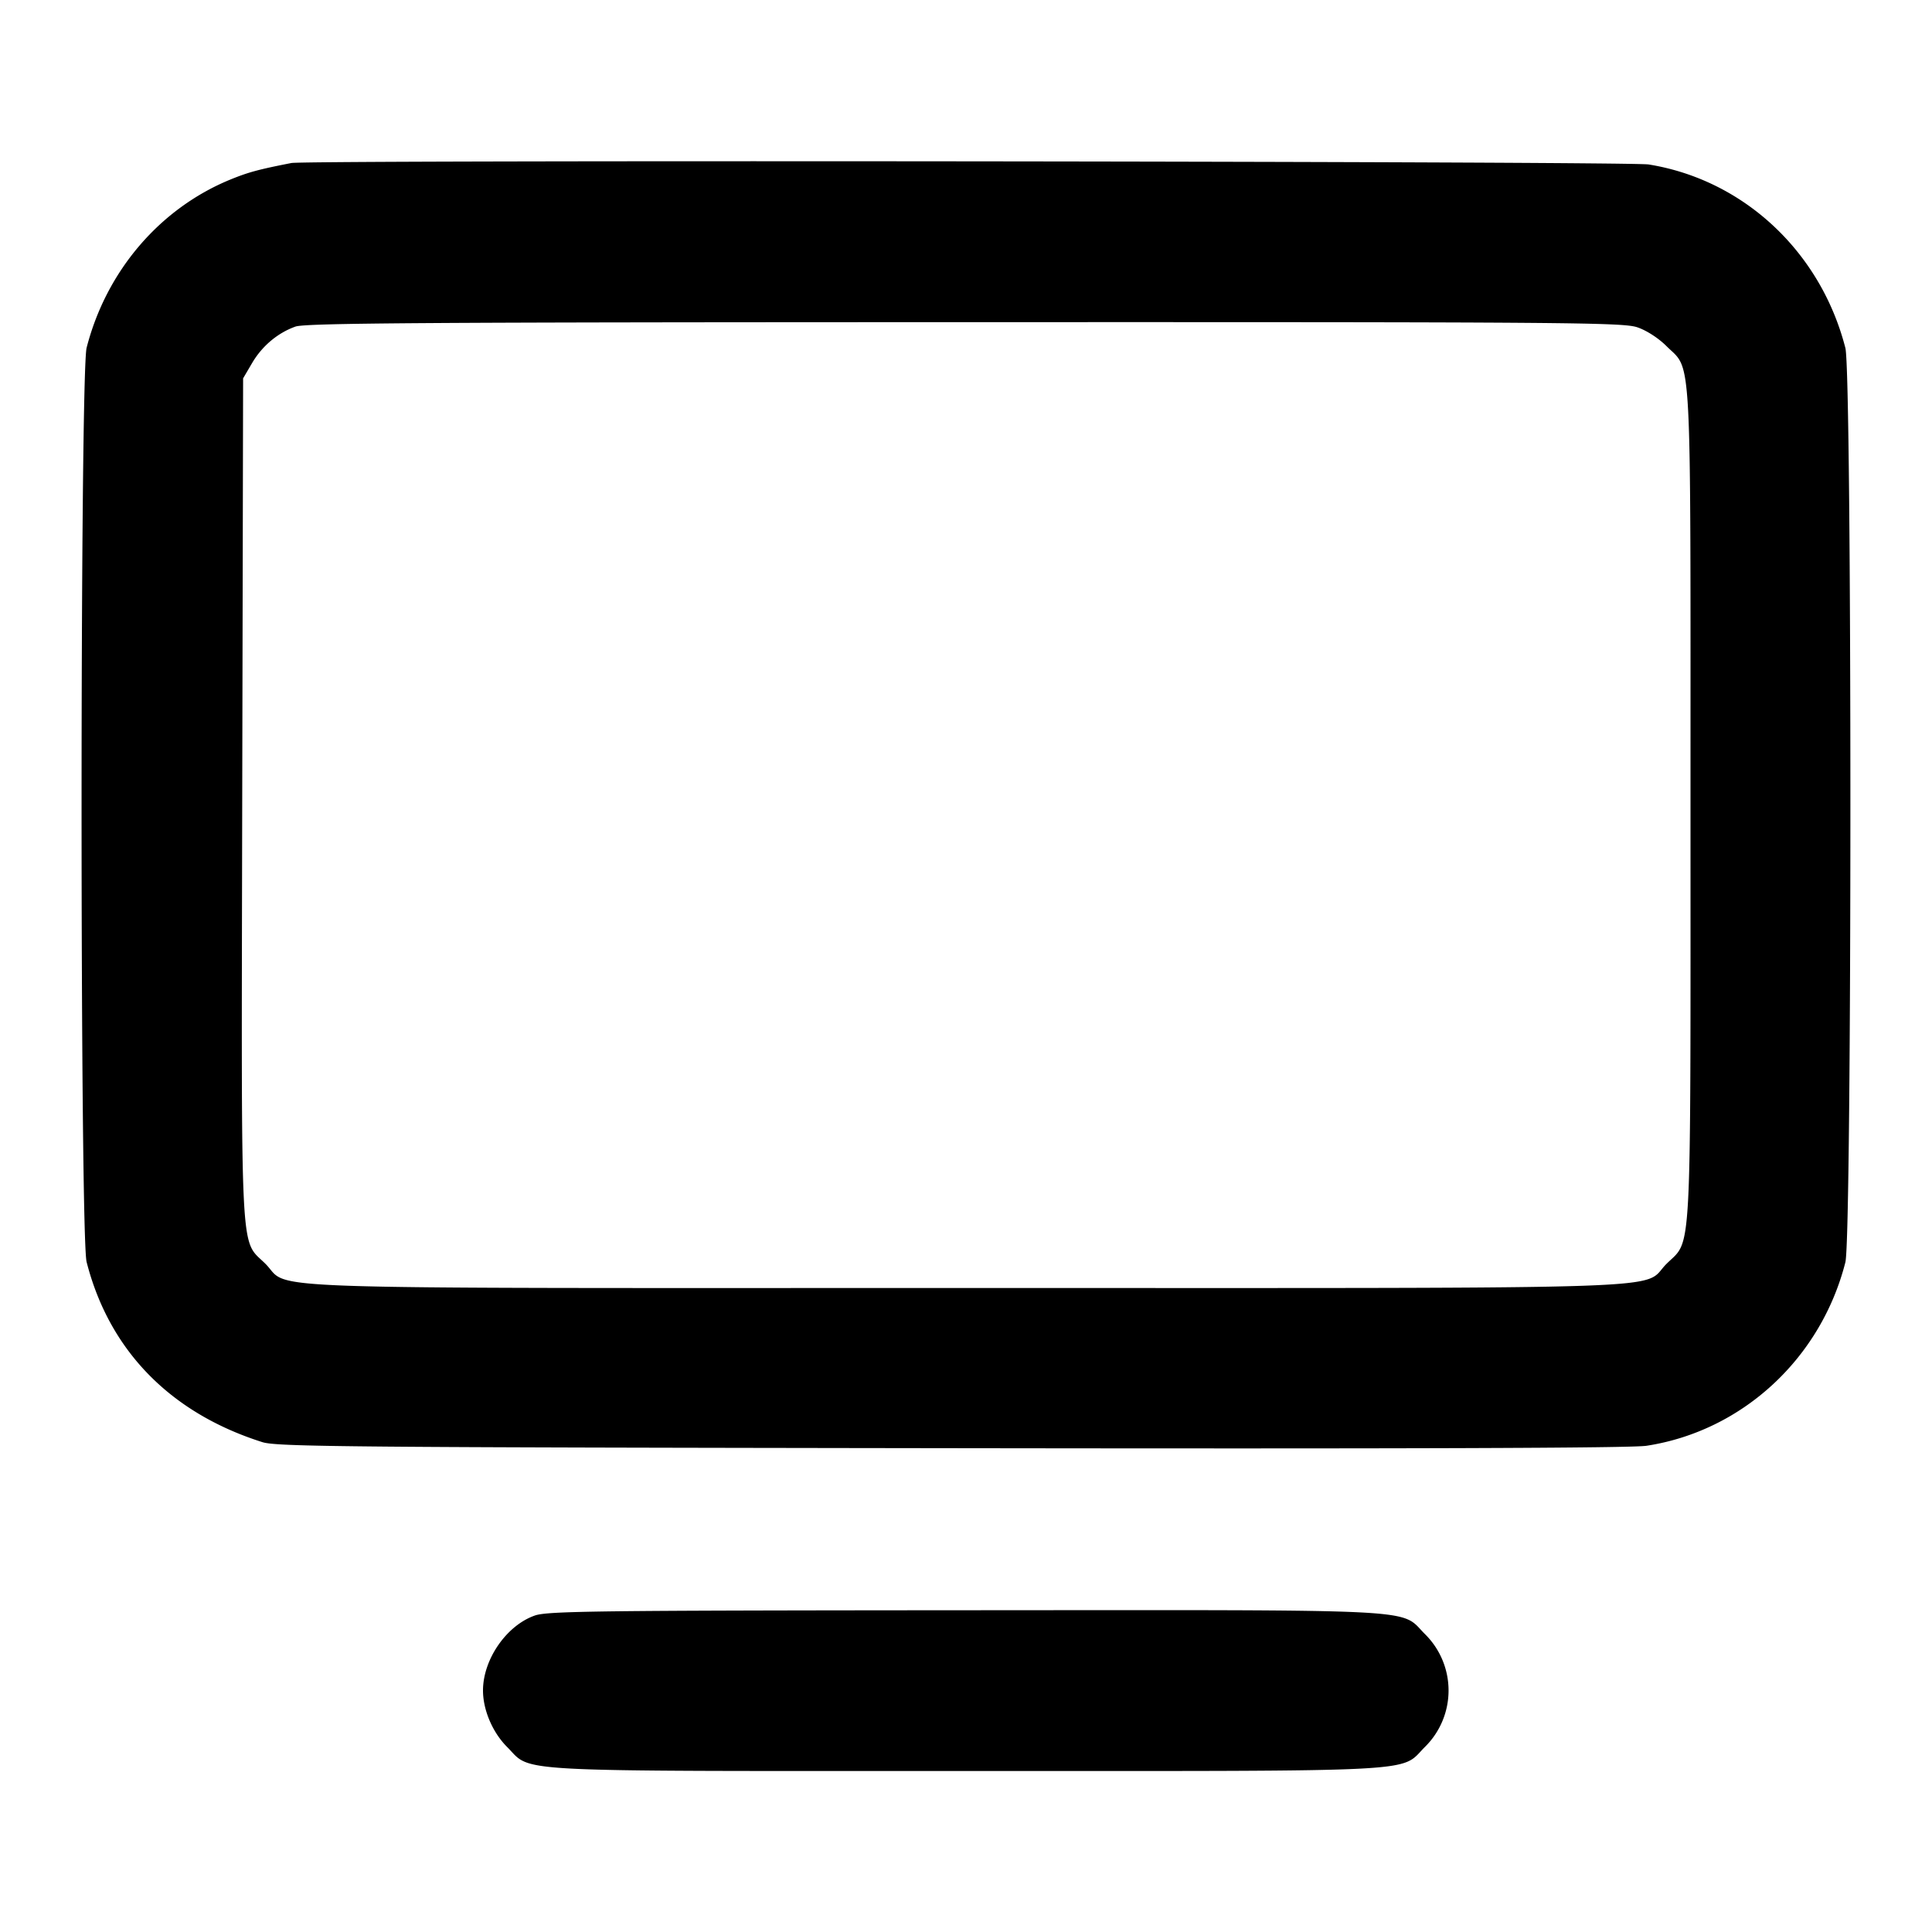 <svg xmlns="http://www.w3.org/2000/svg" width="24" height="24" fill="none" stroke="currentColor" stroke-width="2" stroke-linecap="round" stroke-linejoin="round"><path d="M3.62 2.025c-.408.08-.533.114-.75.202-.881.358-1.549 1.137-1.794 2.093-.083.326-.084 11.032 0 11.357.281 1.099 1.04 1.876 2.184 2.238.179.057 1.066.065 8.56.075 5.689.008 8.447-.001 8.633-.03 1.19-.182 2.167-1.084 2.471-2.28.083-.327.083-11.033 0-11.357-.307-1.197-1.264-2.09-2.444-2.28-.246-.04-16.66-.057-16.86-.018m16.72 2.041c.115.039.263.135.361.233.32.32.299-.082.299 5.701 0 5.783.021 5.381-.299 5.701-.325.325.443.299-8.701.299-9.146 0-8.376.027-8.702-.3-.321-.321-.3.088-.289-5.782L3.02 4.7l.111-.189c.125-.213.318-.375.539-.454.123-.044 1.598-.054 8.313-.055 7.496-.002 8.179.003 8.357.064M6.643 20.069C6.291 20.193 6 20.614 6 21c0 .242.119.521.299.701.32.32-.082.299 5.701.299 5.783 0 5.381.021 5.701-.299a.984.984 0 0 0 0-1.402c-.32-.32.085-.299-5.718-.296-4.569.003-5.183.01-5.34.066" fill-rule="evenodd" fill="#000" stroke="none"/></svg>